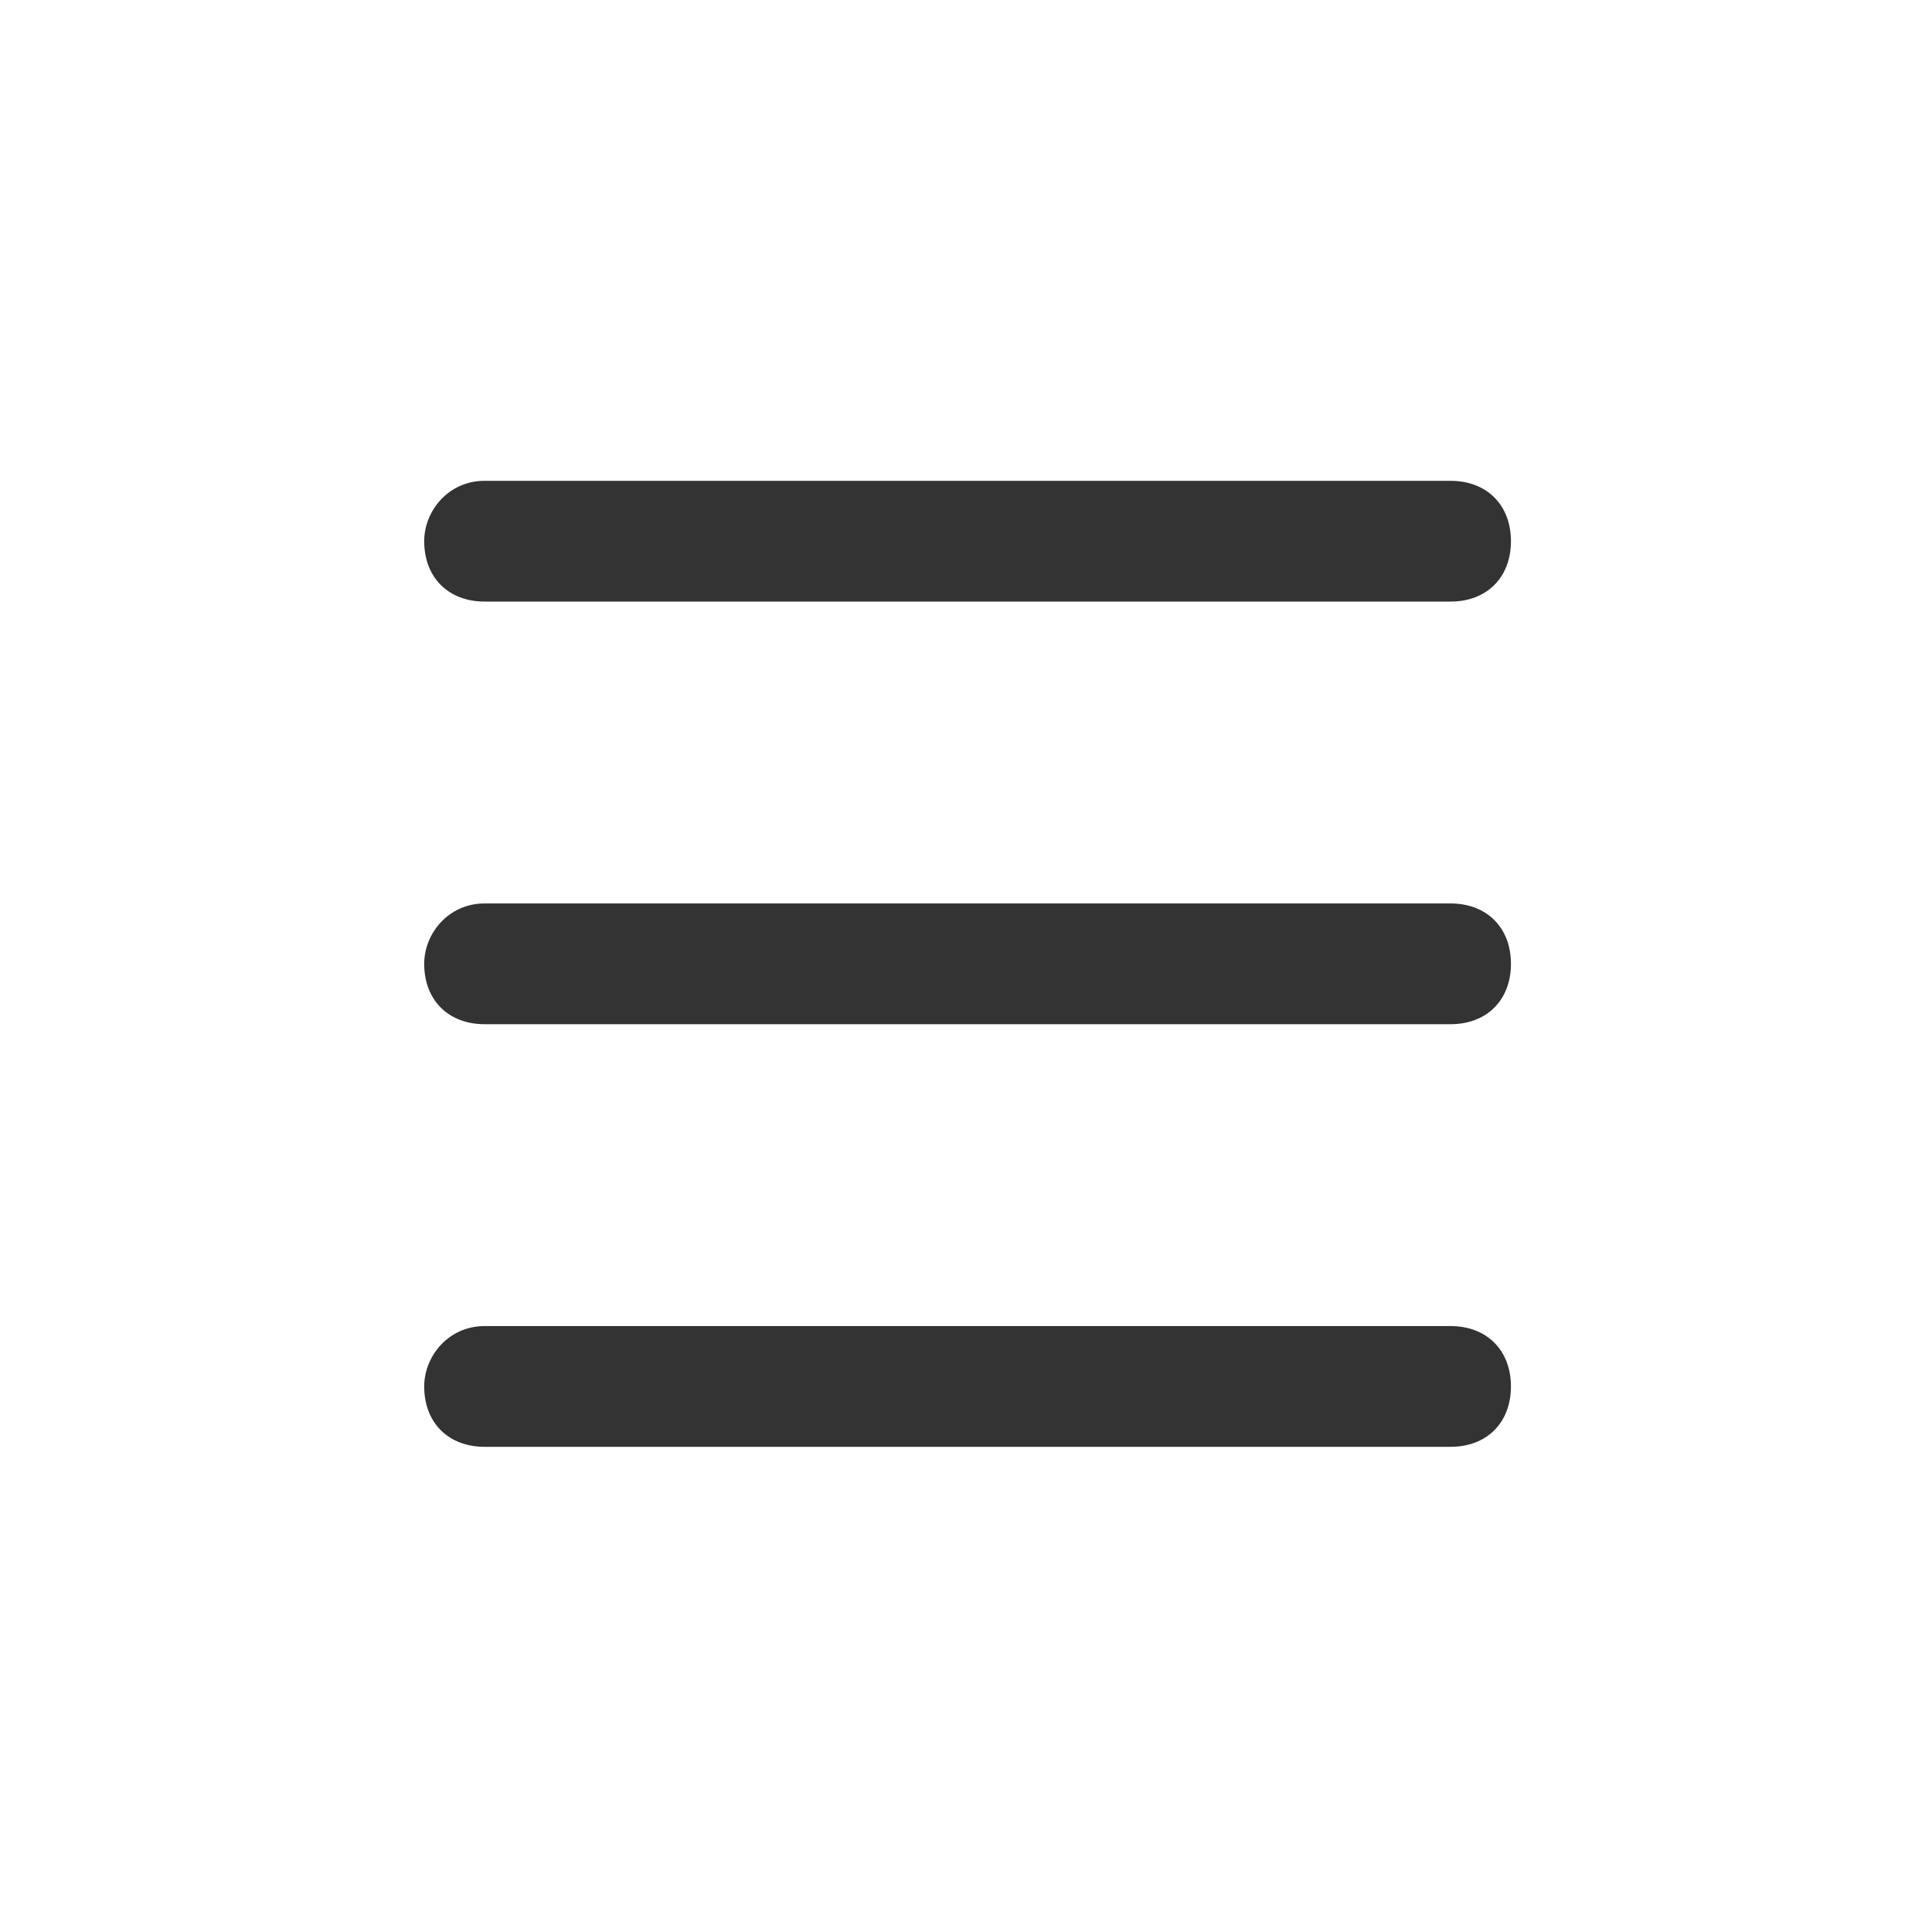 <?xml version="1.0" encoding="utf-8"?>
<!-- Generator: Adobe Illustrator 27.4.0, SVG Export Plug-In . SVG Version: 6.00 Build 0)  -->
<svg version="1.1" id="Layer_1" xmlns="http://www.w3.org/2000/svg" xmlns:xlink="http://www.w3.org/1999/xlink" x="0px" y="0px"
	 viewBox="0 0 32 32" style="enable-background:new 0 0 32 32;" xml:space="preserve">
<style type="text/css">
	.st0{fill:none;}
	.st1{fill:#333333;}
</style>
<g id="그룹_2302" transform="translate(-1505.106 -192.106)">
	<rect id="사각형_433" x="1505.1" y="192.1" class="st0" width="32" height="32"/>
	<g id="그룹_1206" transform="translate(1511.932 200.07)">
		<path id="사각형_16" class="st1" d="M1.2,0h16c0.6,0,1,0.4,1,1l0,0c0,0.6-0.4,1-1,1h-16c-0.6,0-1-0.4-1-1l0,0
			C0.2,0.5,0.6,0,1.2,0z"/>
		<path id="사각형_17" class="st1" d="M1.2,7h16c0.6,0,1,0.4,1,1l0,0c0,0.6-0.4,1-1,1h-16c-0.6,0-1-0.4-1-1l0,0
			C0.2,7.5,0.6,7,1.2,7z"/>
		<path id="사각형_18" class="st1" d="M1.2,14h16c0.6,0,1,0.4,1,1l0,0c0,0.6-0.4,1-1,1h-16c-0.6,0-1-0.4-1-1l0,0
			C0.2,14.5,0.6,14,1.2,14z"/>
	</g>
</g>
</svg>
